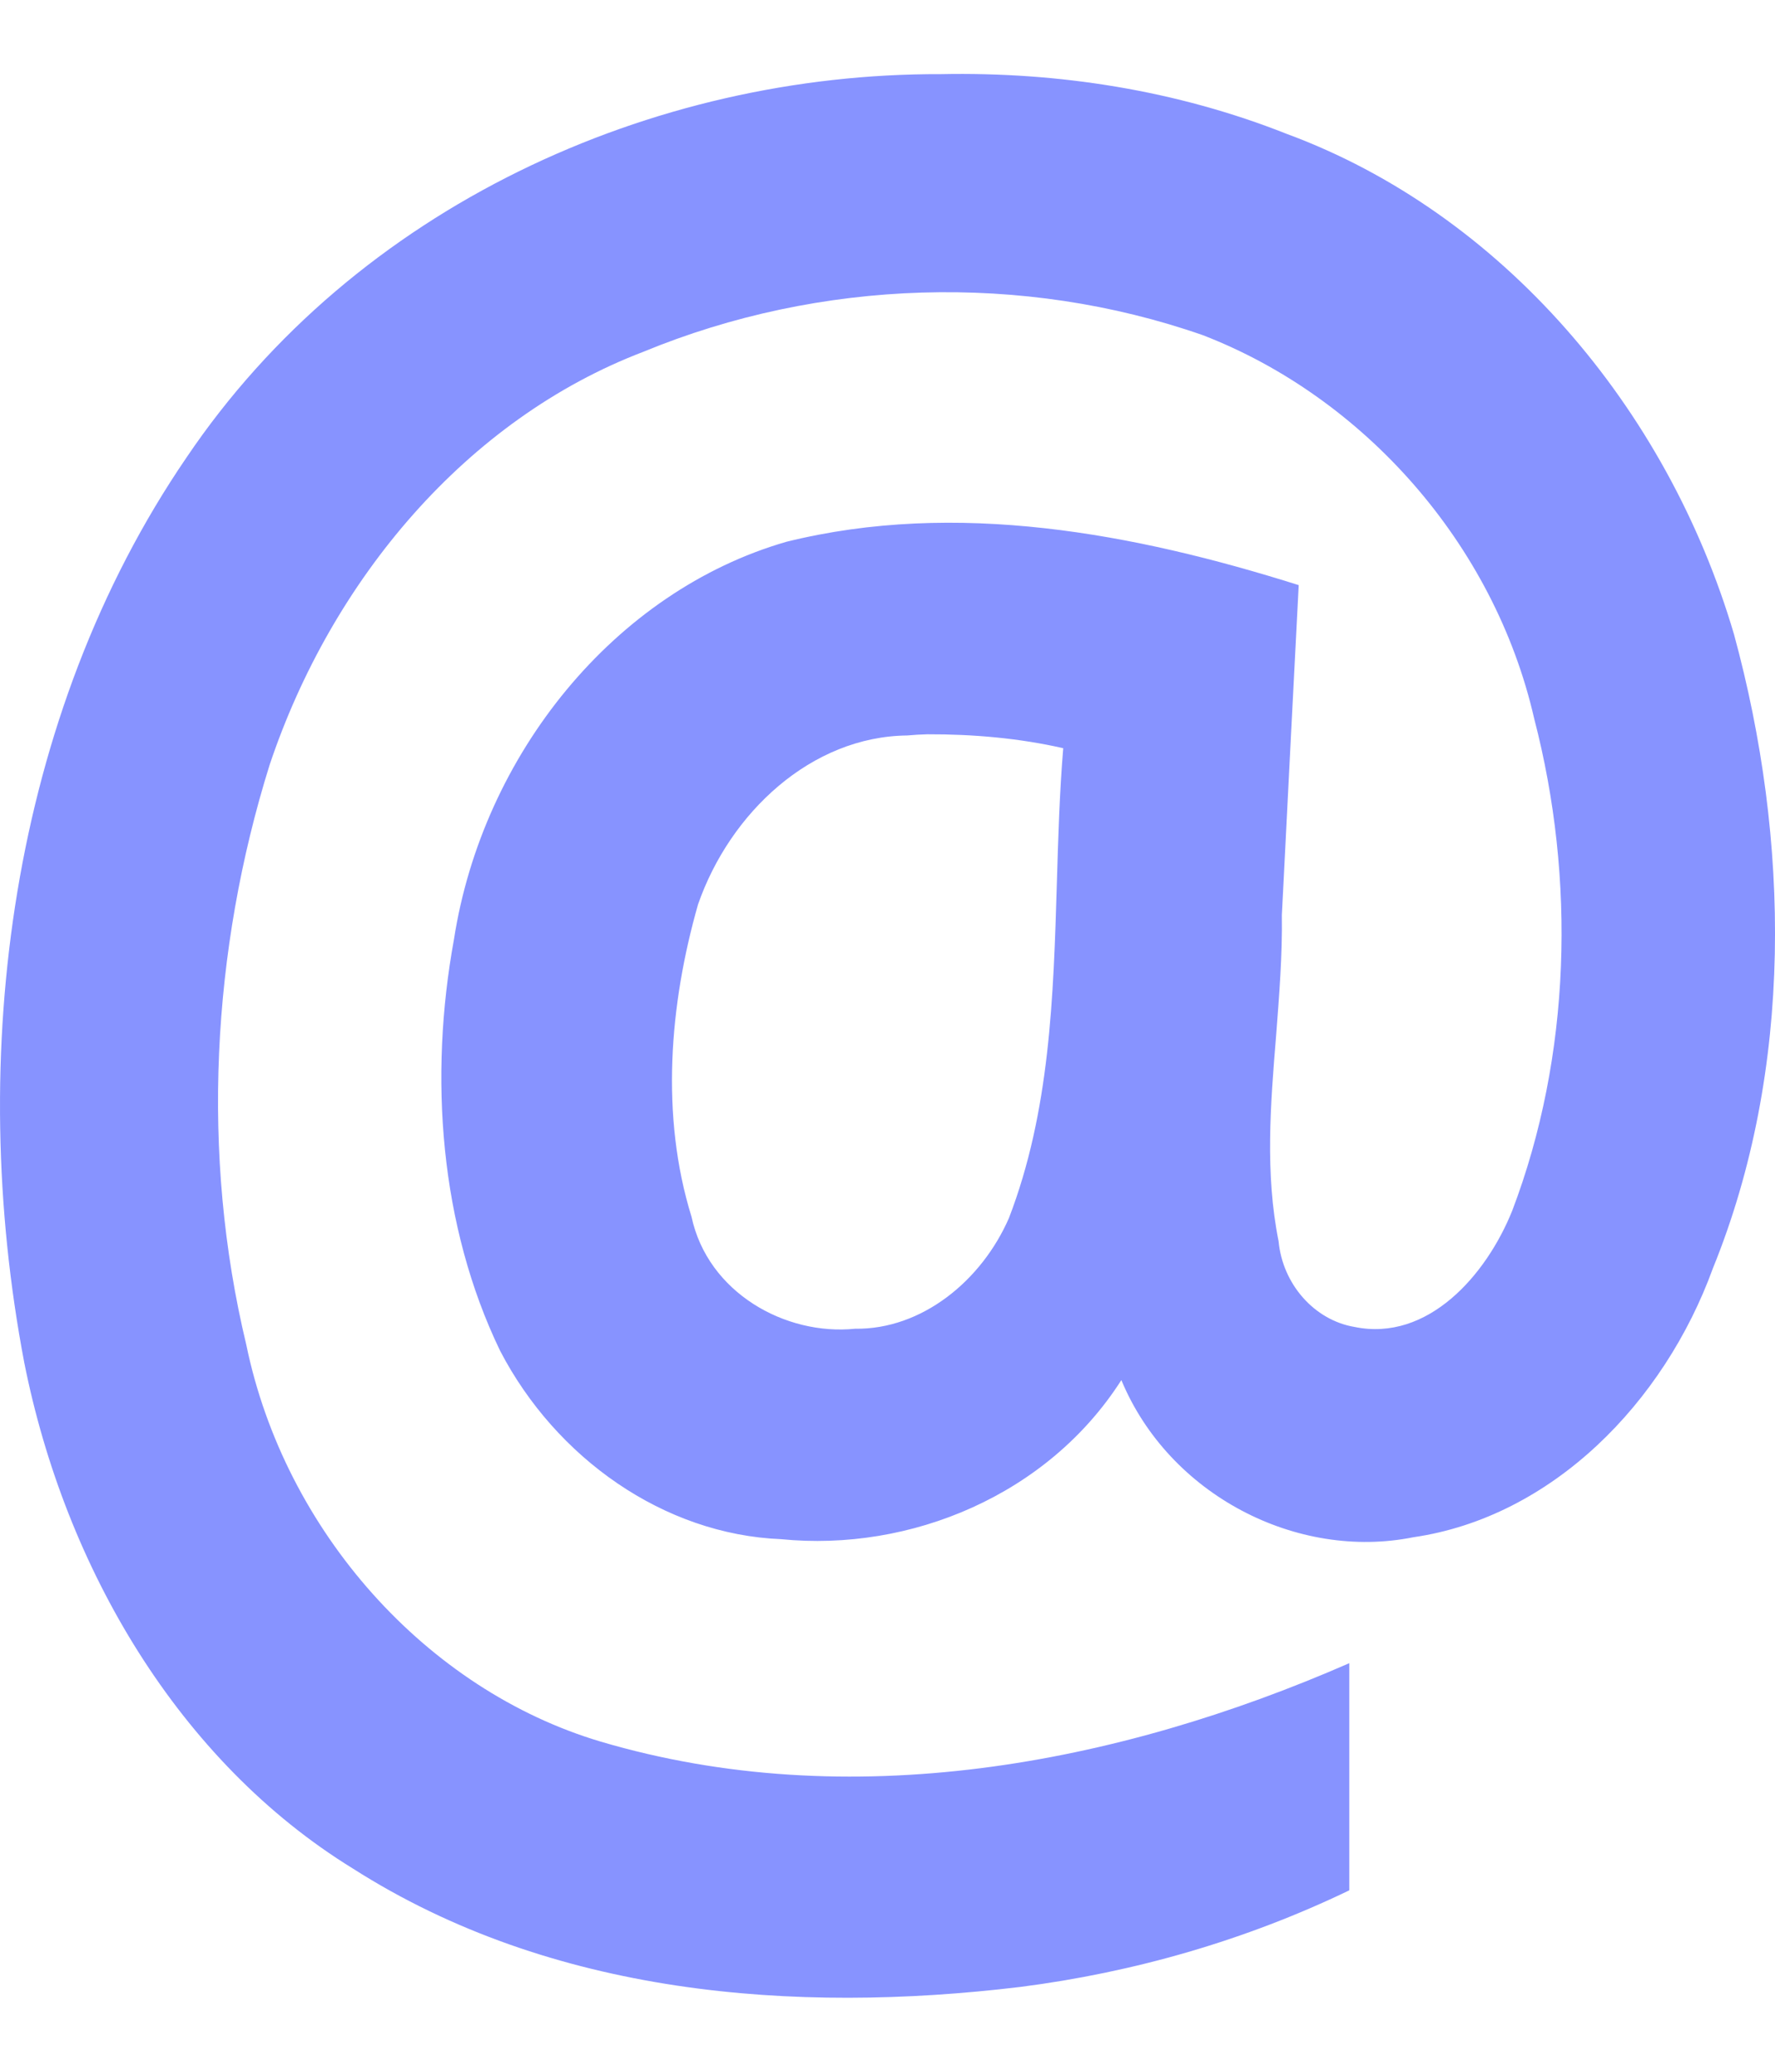<svg width="12" height="14" viewBox="0 0 12 14" fill="none" xmlns="http://www.w3.org/2000/svg">
<path fill-rule="evenodd" clip-rule="evenodd" d="M6.362 0.501C4.409 0.494 2.405 1.395 1.26 3.093C0.07 4.834 -0.231 7.132 0.164 9.208C0.44 10.594 1.209 11.903 2.386 12.627C3.729 13.483 5.366 13.611 6.896 13.427C7.664 13.329 8.42 13.112 9.122 12.774V11.239C7.543 11.929 5.739 12.265 4.061 11.769C2.883 11.419 1.925 10.348 1.665 9.087C1.356 7.802 1.431 6.421 1.823 5.168C2.243 3.916 3.154 2.833 4.35 2.377C5.543 1.885 6.914 1.84 8.132 2.265C9.217 2.684 10.101 3.672 10.372 4.856C10.654 5.94 10.621 7.137 10.224 8.18C10.048 8.619 9.652 9.068 9.158 8.967C8.884 8.921 8.671 8.676 8.644 8.388C8.552 7.93 8.589 7.465 8.627 7.001C8.648 6.728 8.67 6.455 8.666 6.183L8.677 5.97C8.711 5.298 8.745 4.626 8.78 3.954C7.667 3.603 6.465 3.377 5.317 3.661C4.155 3.996 3.263 5.099 3.069 6.348C2.899 7.278 2.973 8.283 3.381 9.128C3.758 9.853 4.488 10.369 5.28 10.401C6.154 10.488 7.085 10.103 7.581 9.326C7.904 10.103 8.769 10.546 9.555 10.388C10.493 10.252 11.25 9.479 11.58 8.571C12.127 7.226 12.102 5.677 11.723 4.287C11.271 2.752 10.148 1.439 8.697 0.904C7.954 0.61 7.156 0.485 6.362 0.501ZM7.188 5.056C6.889 4.988 6.579 4.961 6.27 4.962C6.224 4.963 6.179 4.966 6.133 4.97C5.485 4.977 4.935 5.491 4.719 6.112C4.526 6.788 4.464 7.541 4.675 8.222C4.785 8.735 5.309 9.027 5.781 8.979C6.232 8.985 6.636 8.655 6.821 8.231C7.098 7.512 7.122 6.738 7.145 5.967C7.154 5.662 7.163 5.357 7.188 5.056Z" fill="#8793FF"/>
</svg>
